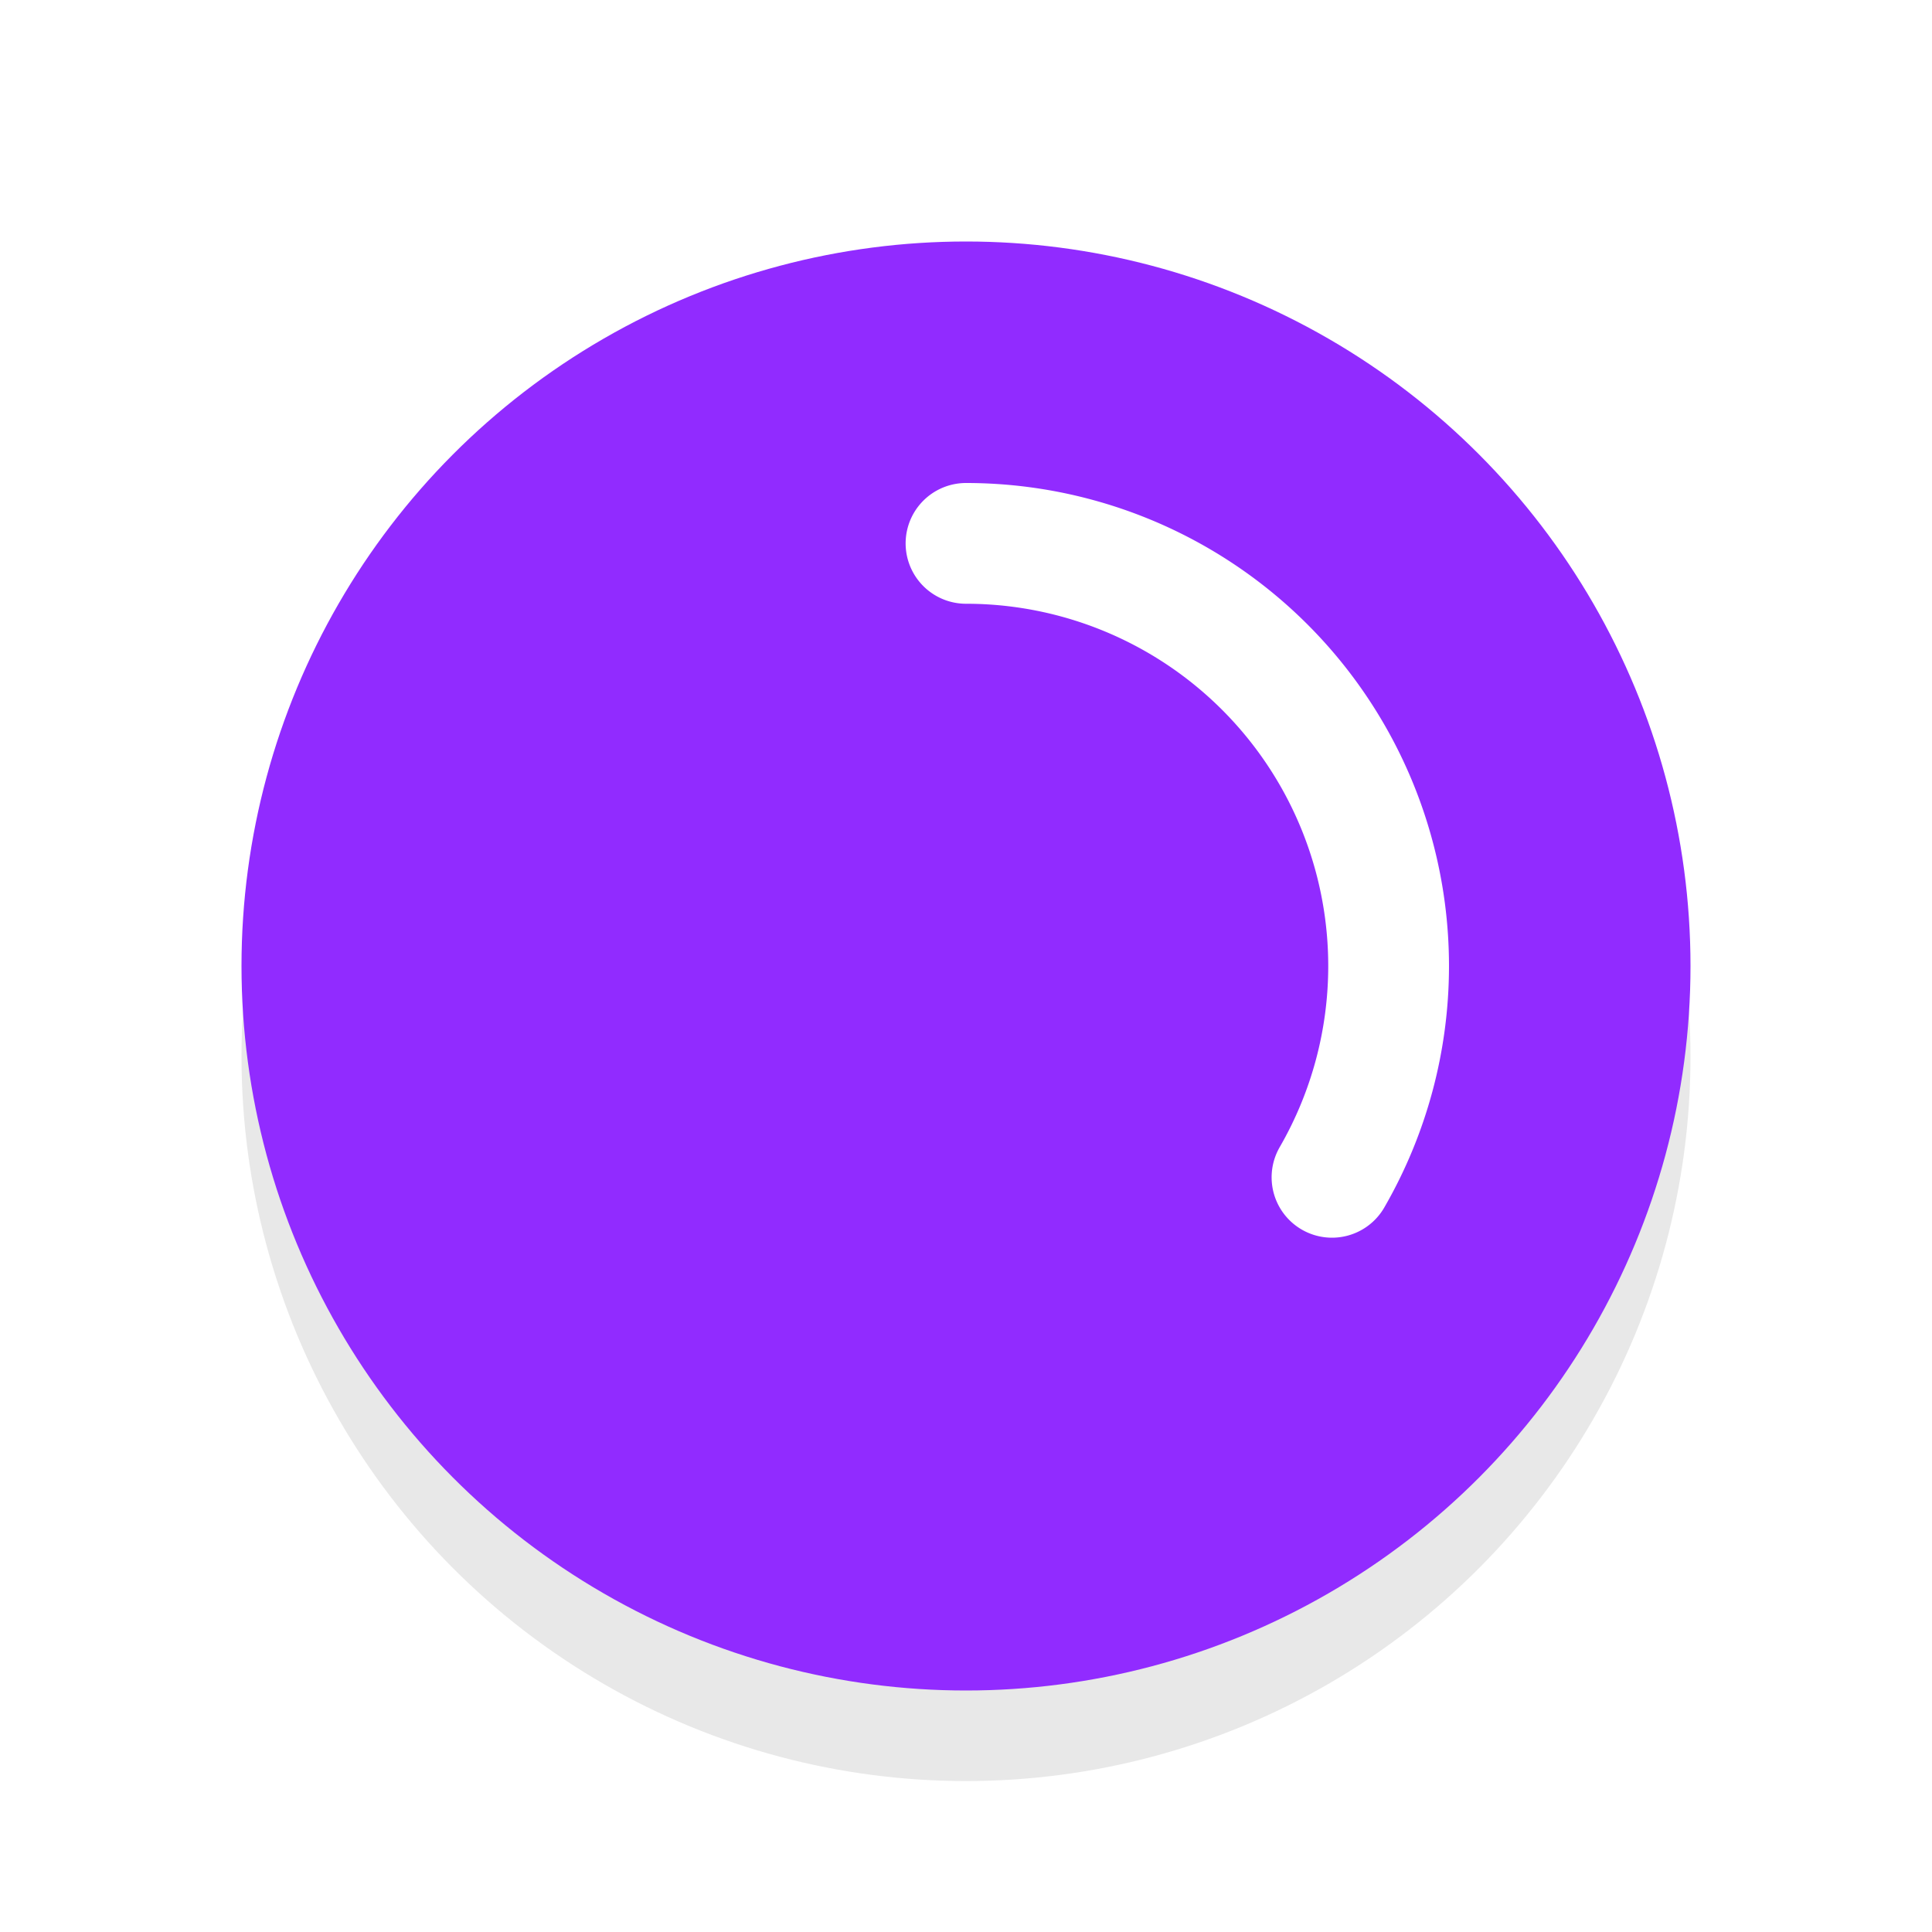 <svg xmlns="http://www.w3.org/2000/svg" viewBox="0 0 32 32"><defs><filter id="a" width="1.192" height="1.192" x="-.1" y="-.1" color-interpolation-filters="sRGB"><feGaussianBlur stdDeviation=".96"/></filter></defs><circle cx="16" cy="17.5" r="12" opacity=".3" filter="url(#a)"/><circle cx="16" cy="16" r="12" fill="#912BFF"/><path d="M16 9a7 7 0 016.062 3.5 7 7 0 010 7" fill="none" stroke="#fff" stroke-width="2" stroke-linecap="round" stroke-linejoin="round"/></svg>